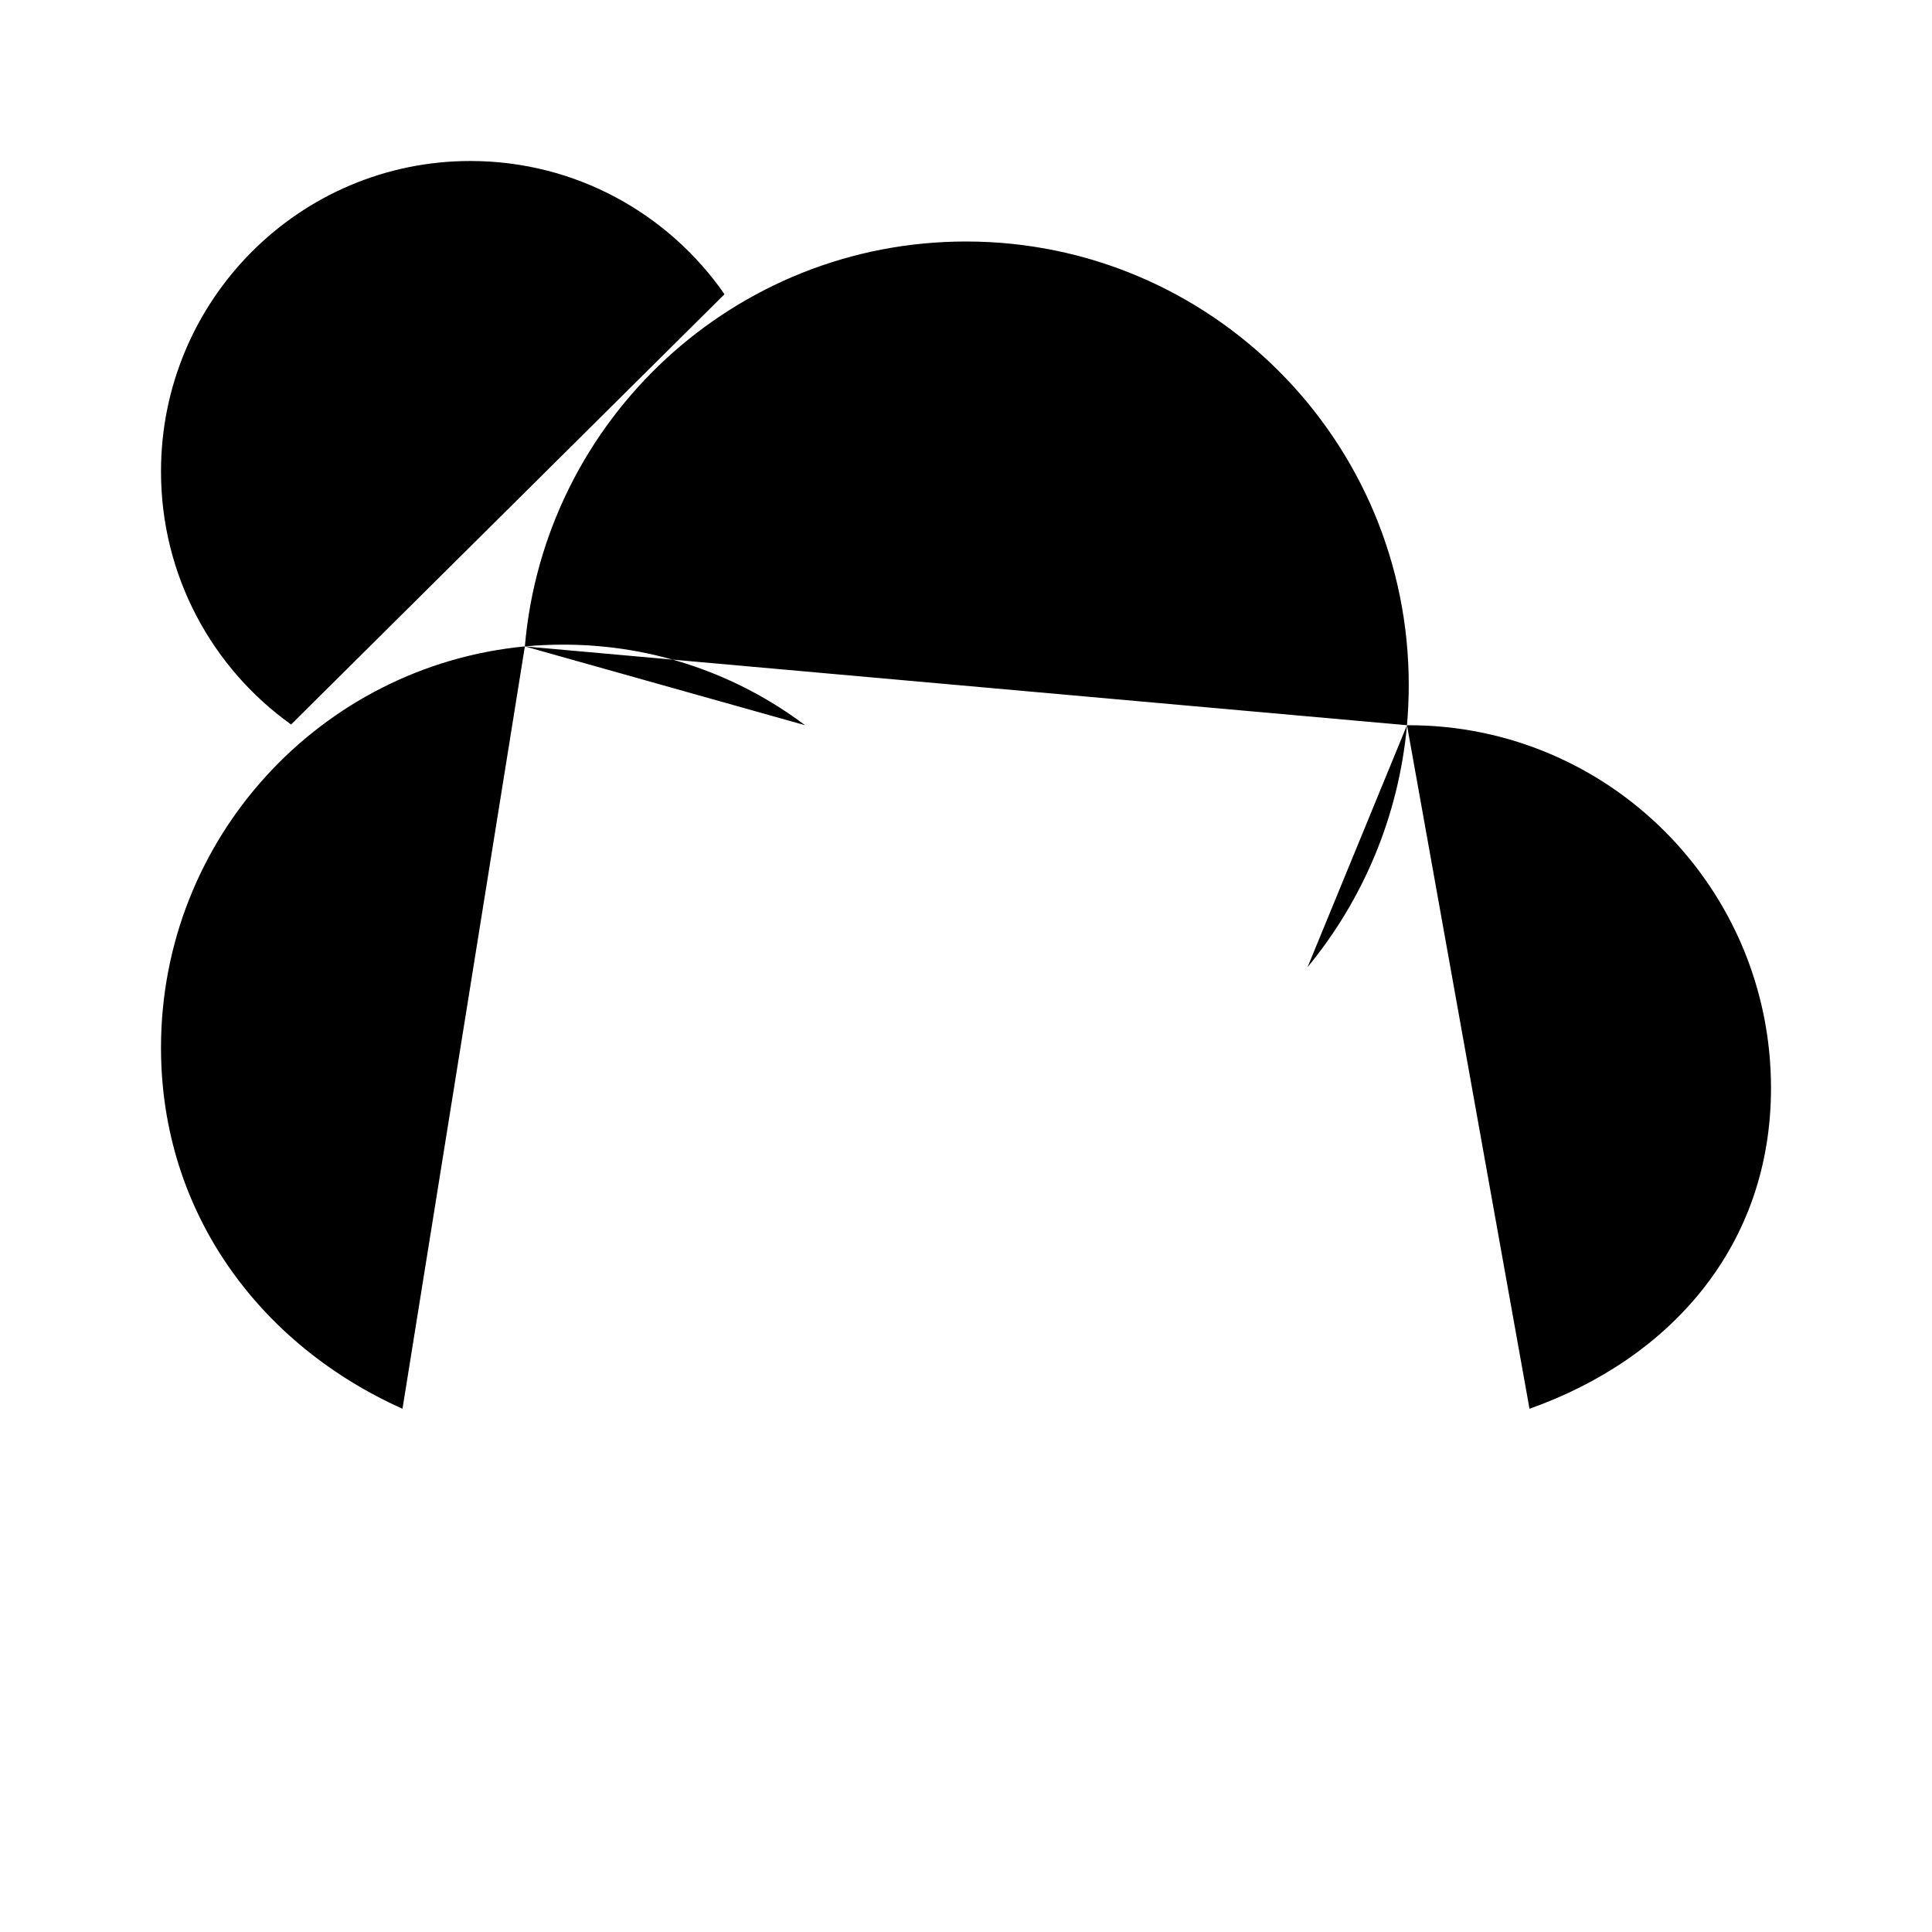 <svg viewBox="0 0 24 24" xmlns="http://www.w3.org/2000/svg"><path d="M9 3.655C8.306 2.655 7.151 2 5.844 2C3.721 2 2 3.727 2 5.857C2 7.154 2.638 8.301 3.616 9"/><path d="M17.478 9.009C17.485 9.009 17.492 9.009 17.5 9.009C19.985 9.009 22 11.027 22 13.516C22 15.478 20.748 16.881 19 17.5M17.478 9.009C17.492 8.844 17.5 8.677 17.5 8.508C17.5 5.466 15.038 3 12 3C9.123 3 6.762 5.212 6.52 8.03M17.478 9.009C17.375 10.145 16.929 11.182 16.243 12.014M6.52 8.03C3.984 8.272 2 10.412 2 13.015C2 15.069 3.234 16.71 5 17.5M6.52 8.03C6.678 8.015 6.838 8.008 7 8.008C8.126 8.008 9.165 8.38 10.001 9.009"/><path d="M10.8 15L12 16.143M12 16.143L13.2 17.286M12 16.143L13.2 15M12 16.143L10.8 17.286M14.6 19.714L15.8 20.857M15.8 20.857L17 22M15.8 20.857L17 19.714M15.8 20.857L14.6 22M7 19.714L8.2 20.857M8.2 20.857L9.4 22M8.2 20.857L9.4 19.714M8.2 20.857L7 22"/></svg>